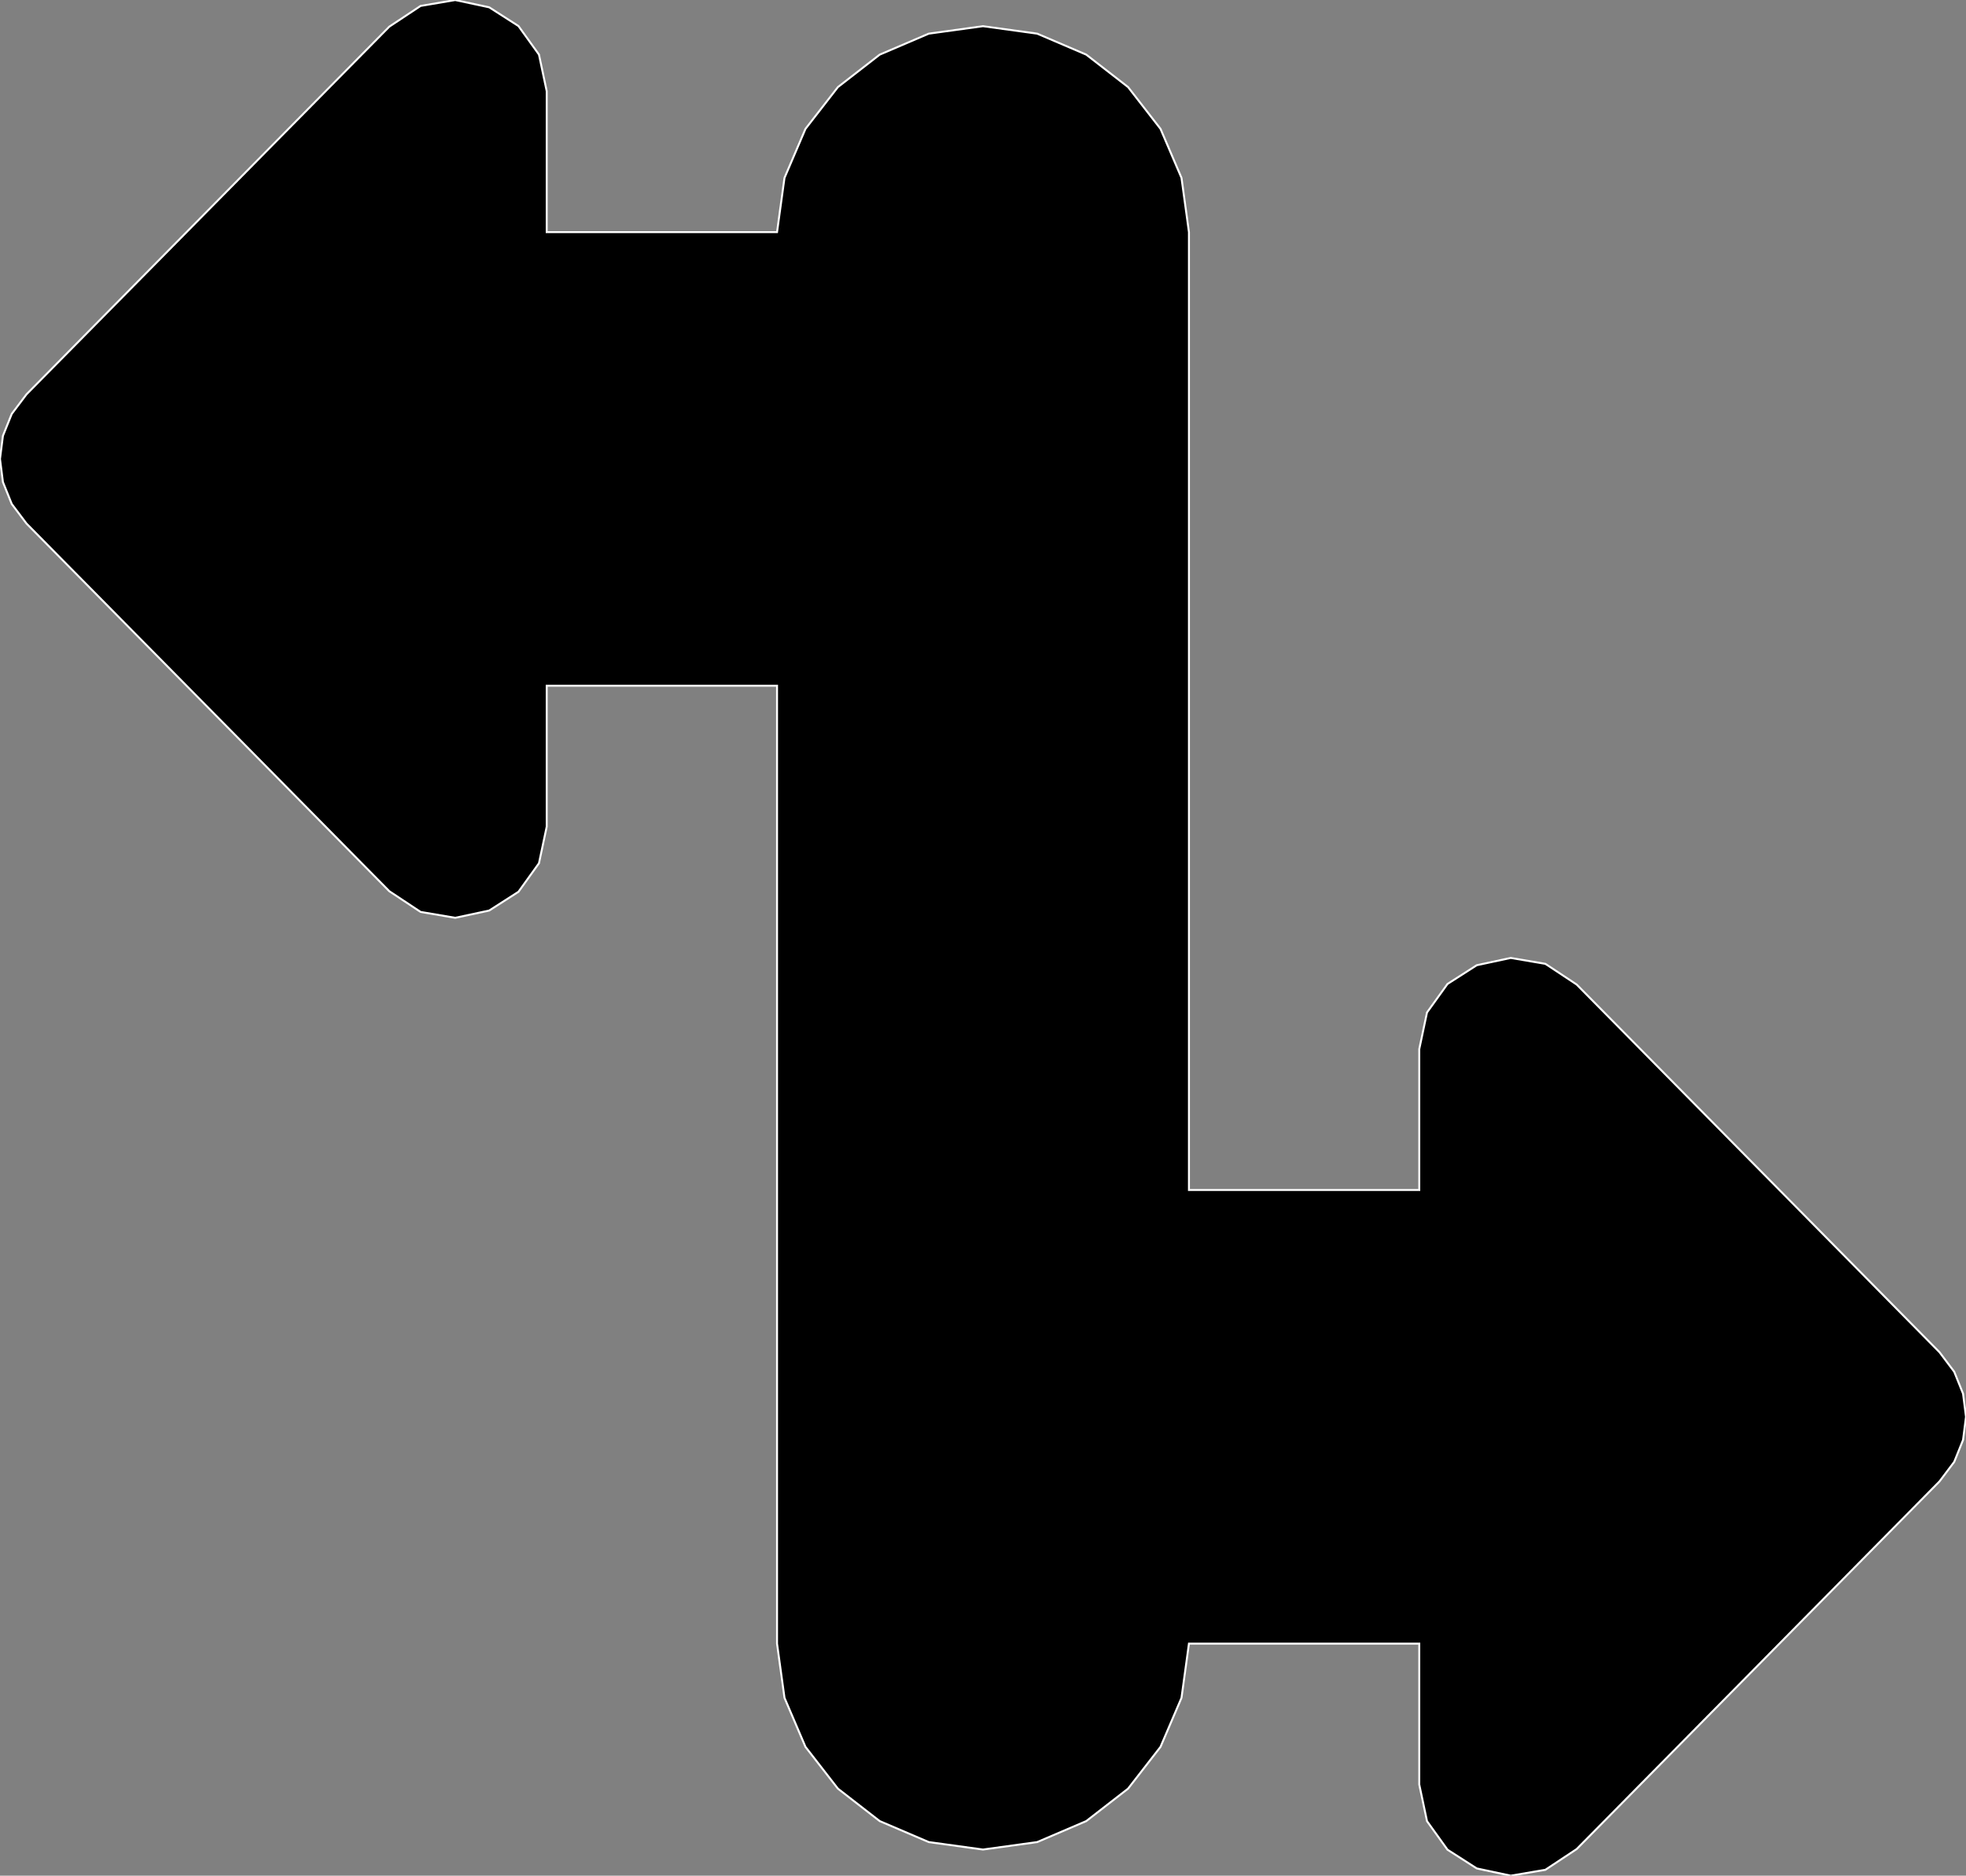 <?xml version="1.0" encoding="utf-8" ?>
<svg baseProfile="full" height="95.425" version="1.1" width="100.001" xmlns="http://www.w3.org/2000/svg" xmlns:ev="http://www.w3.org/2001/xml-events" xmlns:xlink="http://www.w3.org/1999/xlink"><rect width="100%" height="100%" fill="#808080" stroke="none"/><defs><clipPath /></defs><polygon points="98.654,75.365 98.654,75.365 80.198,94.071 80.198,94.071 78.606,95.125 78.606,95.125 76.844,95.425 76.844,95.425 75.116,95.056 75.116,95.056 73.628,94.103 73.628,94.103 72.585,92.651 72.585,92.651 72.191,90.787 72.191,90.787 72.191,83.619 72.191,83.619 60.476,83.619 60.476,83.619 60.097,86.377 60.097,86.377 59.029,88.872 59.029,88.872 57.379,90.997 57.379,90.997 55.253,92.647 55.253,92.647 52.758,93.715 52.758,93.715 50.0,94.095 50.0,94.095 47.242,93.715 47.242,93.715 44.746,92.647 44.746,92.647 42.621,90.997 42.621,90.997 40.971,88.872 40.971,88.872 39.904,86.377 39.904,86.377 39.524,83.619 39.524,83.619 39.524,34.886 39.524,34.886 27.809,34.886 27.809,34.886 27.809,42.054 27.809,42.054 27.415,43.917 27.415,43.917 26.372,45.369 26.372,45.369 24.884,46.323 24.884,46.323 23.156,46.693 23.156,46.693 21.394,46.394 21.394,46.394 19.802,45.34 19.802,45.34 1.346,26.633 1.346,26.633 0.598,25.64 0.598,25.64 0.149,24.525 0.149,24.525 -0.001,23.348 -0.001,23.348 0.149,22.171 0.149,22.171 0.598,21.056 0.598,21.056 1.346,20.063 1.346,20.063 19.802,1.356 19.802,1.356 21.394,0.301 21.394,0.301 23.156,0.002 23.156,0.002 24.884,0.372 24.884,0.372 26.372,1.325 26.372,1.325 27.415,2.777 27.415,2.777 27.809,4.641 27.809,4.641 27.809,11.809 27.809,11.809 39.524,11.809 39.524,11.809 39.903,9.05 39.903,9.05 40.971,6.555 40.971,6.555 42.621,4.43 42.621,4.43 44.746,2.78 44.746,2.78 47.242,1.712 47.242,1.712 50.0,1.332 50.0,1.332 52.758,1.712 52.758,1.712 55.253,2.78 55.253,2.78 57.379,4.43 57.379,4.43 59.029,6.555 59.029,6.555 60.097,9.05 60.097,9.05 60.476,11.809 60.476,11.809 60.476,60.541 60.476,60.541 72.191,60.541 72.191,60.541 72.191,53.373 72.191,53.373 72.585,51.509 72.585,51.509 73.628,50.058 73.628,50.058 75.116,49.105 75.116,49.105 76.844,48.735 76.844,48.735 78.606,49.035 78.606,49.035 80.198,50.088 80.198,50.088 98.654,68.794 98.654,68.794 99.402,69.787 99.402,69.787 99.851,70.903 99.851,70.903 100.001,72.08 100.001,72.08 99.851,73.257 99.851,73.257 99.402,74.372 99.402,74.372 98.654,75.365 98.654,75.365" stroke="white" stroke-width="0.1" /></svg>